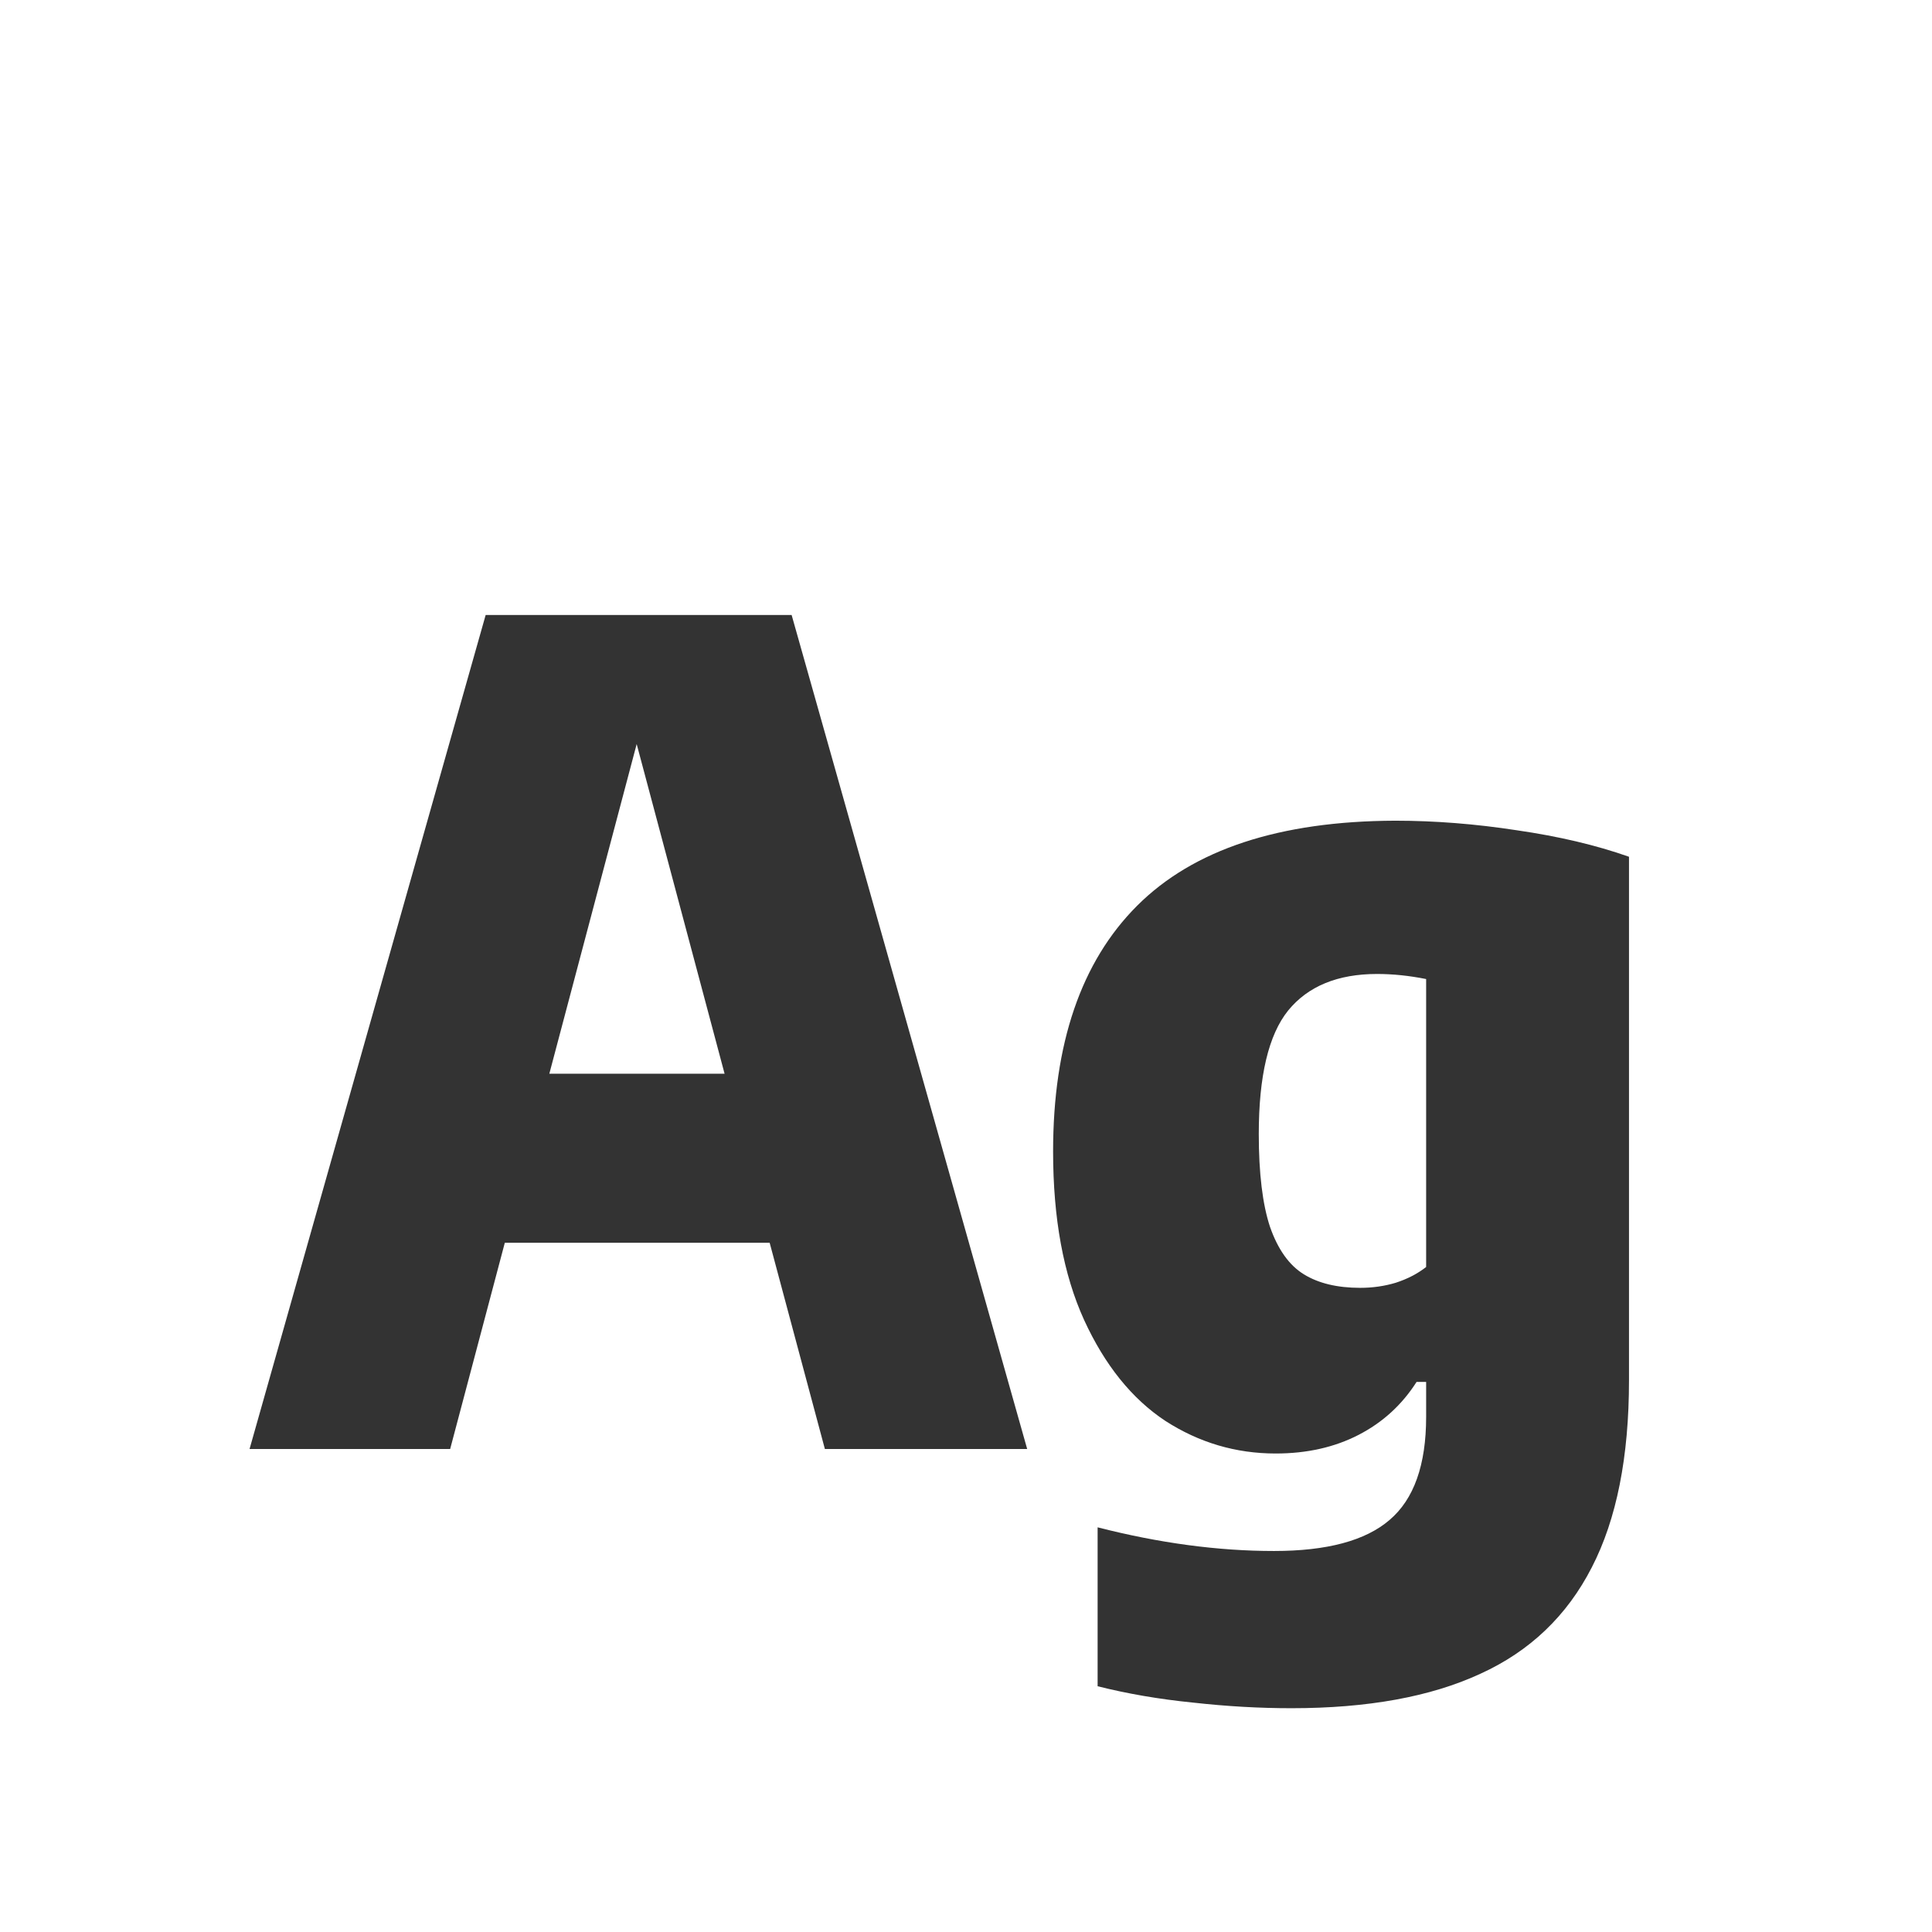 <svg width="24" height="24" viewBox="0 0 24 24" fill="none" xmlns="http://www.w3.org/2000/svg">
<path d="M10.247 18L9.561 15.438H6.271L5.592 18H3.1L6.033 7.64H9.834L12.76 18H10.247ZM6.824 13.338H9.001L7.909 9.243L6.824 13.338ZM16.043 21.22C15.646 21.22 15.238 21.197 14.818 21.15C14.398 21.108 14.004 21.04 13.635 20.947V18.973C14.4 19.169 15.131 19.267 15.826 19.267C16.484 19.267 16.962 19.139 17.261 18.882C17.564 18.625 17.716 18.198 17.716 17.601V17.167H17.597C17.415 17.452 17.175 17.671 16.876 17.825C16.577 17.979 16.234 18.056 15.847 18.056C15.352 18.056 14.895 17.921 14.475 17.65C14.06 17.375 13.724 16.957 13.467 16.397C13.21 15.832 13.082 15.135 13.082 14.304C13.082 12.965 13.43 11.947 14.125 11.252C14.825 10.552 15.894 10.2 17.331 10.195C17.826 10.195 18.33 10.235 18.843 10.314C19.361 10.389 19.825 10.498 20.236 10.643V17.146C20.236 18.098 20.082 18.873 19.774 19.47C19.466 20.072 19.004 20.513 18.388 20.793C17.772 21.078 16.99 21.22 16.043 21.22ZM16.897 15.998C17.051 15.998 17.198 15.977 17.338 15.935C17.483 15.888 17.609 15.823 17.716 15.739V12.162C17.506 12.12 17.303 12.099 17.107 12.099C16.617 12.099 16.248 12.251 16.001 12.554C15.758 12.857 15.637 13.368 15.637 14.087C15.637 14.577 15.684 14.962 15.777 15.242C15.875 15.522 16.015 15.718 16.197 15.83C16.379 15.942 16.612 15.998 16.897 15.998Z" fill="#333333"/>
</svg>
